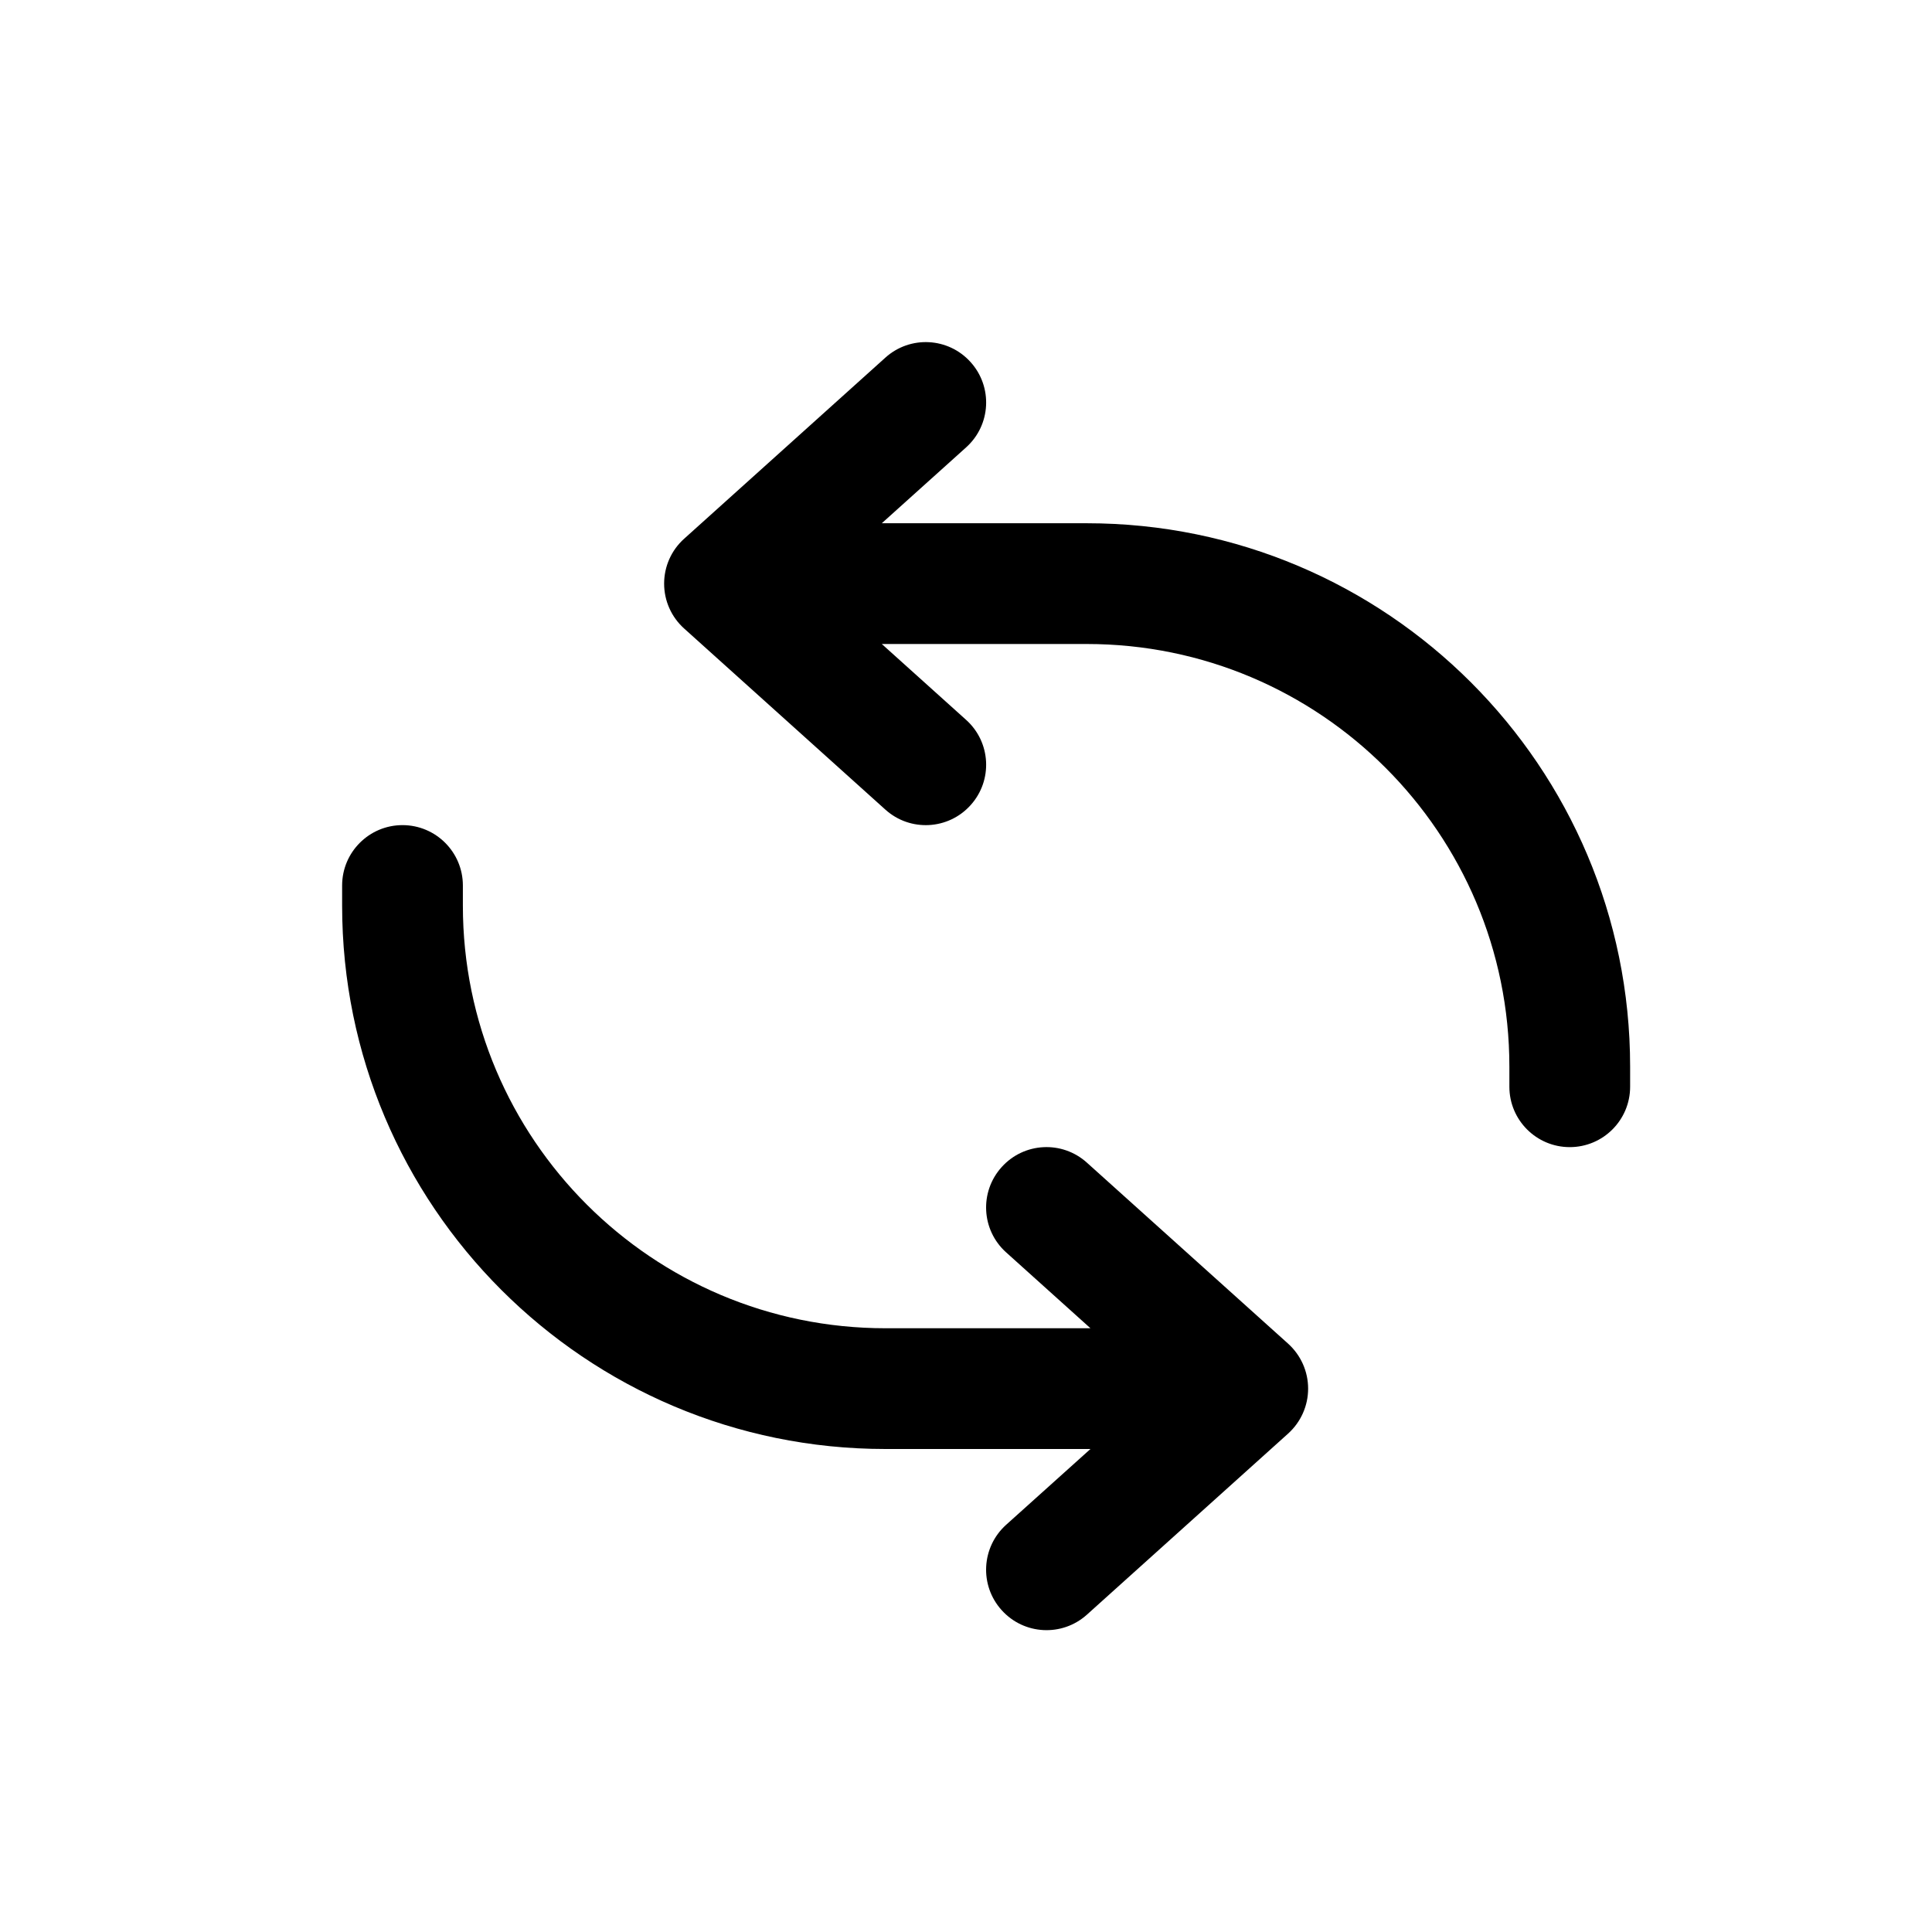 <svg width="24" height="24" viewBox="0 0 24 24" xmlns="http://www.w3.org/2000/svg">
<path fill-rule="evenodd" clip-rule="evenodd" d="M12.057 4.498C12.335 4.806 12.31 5.28 12.002 5.557L10.954 6.5H13.5C17.228 6.5 20.25 9.522 20.25 13.25V13.5C20.25 13.914 19.914 14.25 19.5 14.25C19.086 14.25 18.75 13.914 18.75 13.5V13.25C18.75 10.351 16.399 8 13.5 8H10.954L12.002 8.943C12.31 9.22 12.335 9.694 12.057 10.002C11.78 10.31 11.306 10.335 10.998 10.057L8.498 7.807C8.34 7.665 8.25 7.463 8.25 7.25C8.25 7.037 8.34 6.835 8.498 6.693L10.998 4.443C11.306 4.165 11.78 4.19 12.057 4.498ZM5 10.25C5.414 10.25 5.75 10.586 5.75 11V11.25C5.75 14.149 8.101 16.5 11 16.5H13.546L12.498 15.557C12.19 15.28 12.165 14.806 12.443 14.498C12.72 14.19 13.194 14.165 13.502 14.443L16.002 16.692C16.16 16.835 16.25 17.037 16.25 17.25C16.25 17.463 16.16 17.665 16.002 17.808L13.502 20.058C13.194 20.335 12.72 20.31 12.443 20.002C12.165 19.694 12.19 19.22 12.498 18.942L13.546 18H11C7.272 18 4.25 14.978 4.25 11.25V11C4.25 10.586 4.586 10.25 5 10.25Z"/>
</svg>
